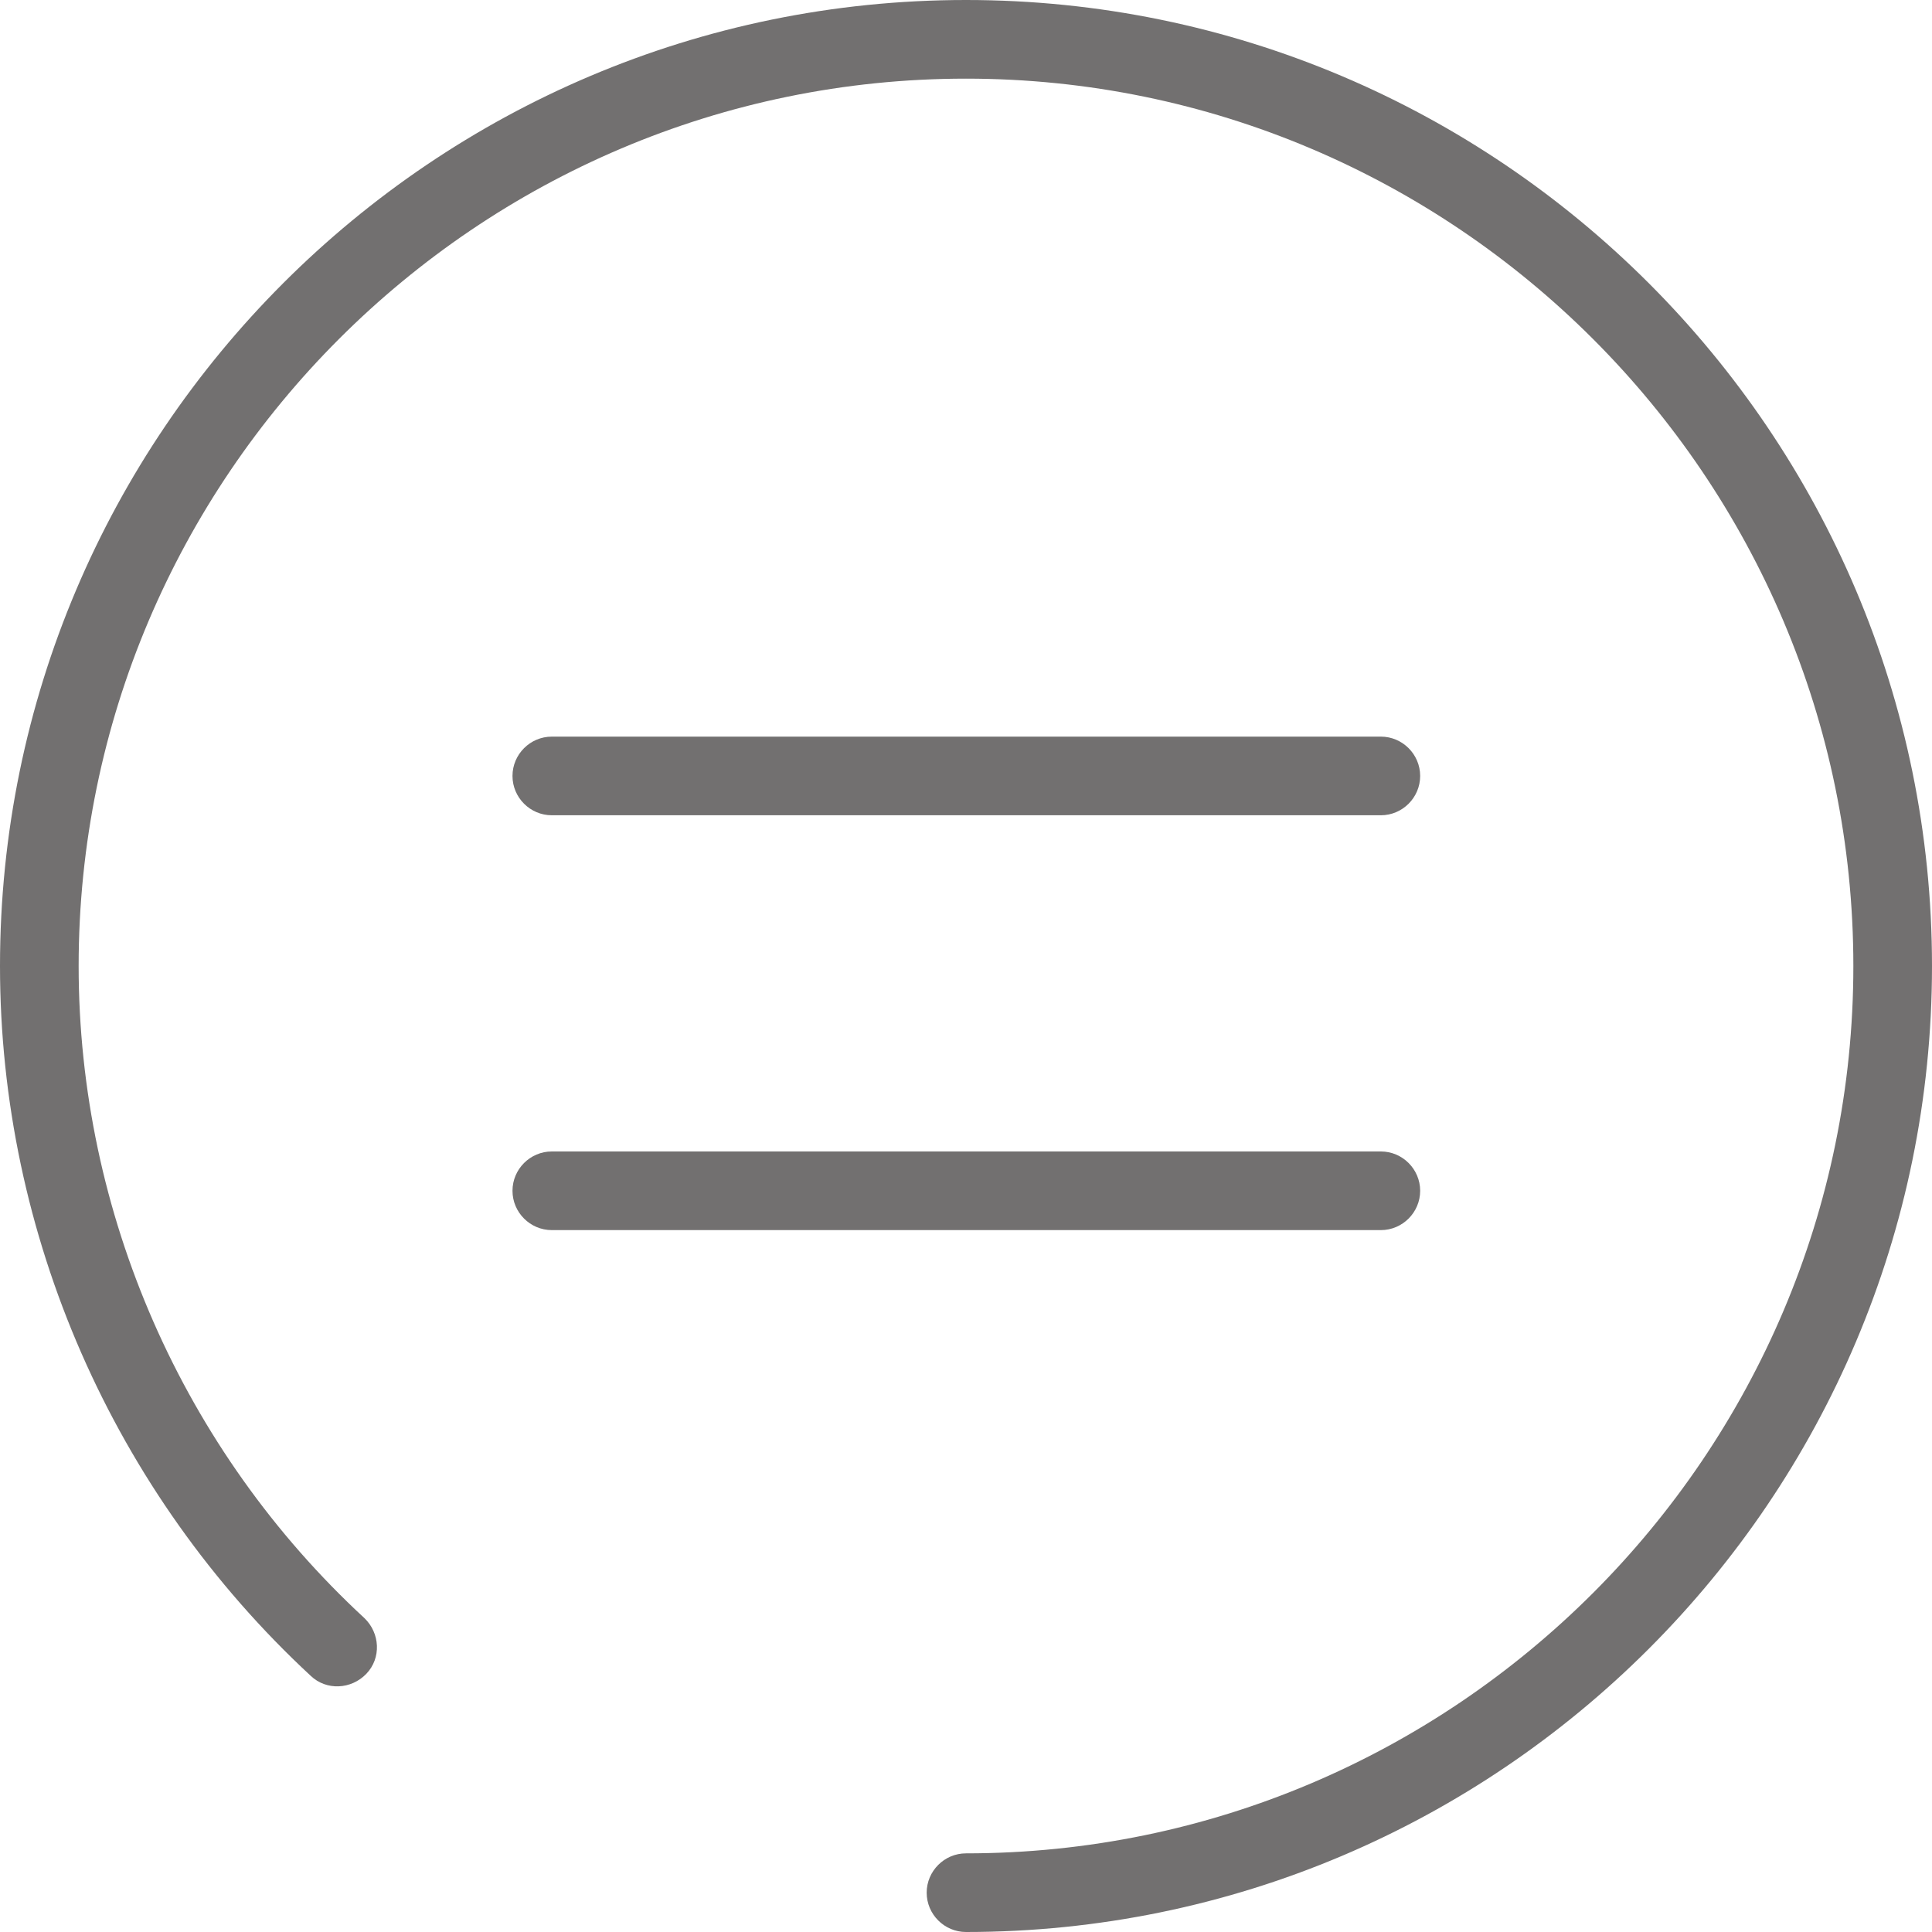 <svg id="Capa_1" xmlns="http://www.w3.org/2000/svg" viewBox="0 0 294.8 294.8">
    <style>
        .st0{fill:#727070}
    </style>
    <path class="st0" d="M147.4 0C66.1 0 0 66.1 0 147.4c0 41 17.3 80.4 47.4 108.3 2.4 2.3 6.2 2.1 8.5-.3s2.1-6.2-.3-8.5C27.9 221.3 12 185.1 12 147.4 12 72.8 72.8 12 147.4 12s135.4 60.8 135.4 135.4S222 282.8 147.4 282.8c-3.3 0-6 2.7-6 6s2.7 6 6 6c81.3 0 147.4-66.1 147.4-147.4S228.7 0 147.4 0z"/>
    <path class="st0" d="M84.2 124.4h126.5c3.3 0 6-2.7 6-6s-2.7-6-6-6H84.2c-3.3 0-6 2.7-6 6s2.7 6 6 6z"/>
    <path class="st0" d="M216.7 181.7c0-3.3-2.7-6-6-6H84.2c-3.3 0-6 2.7-6 6s2.7 6 6 6h126.5c3.3 0 6-2.7 6-6z"/>
</svg>
